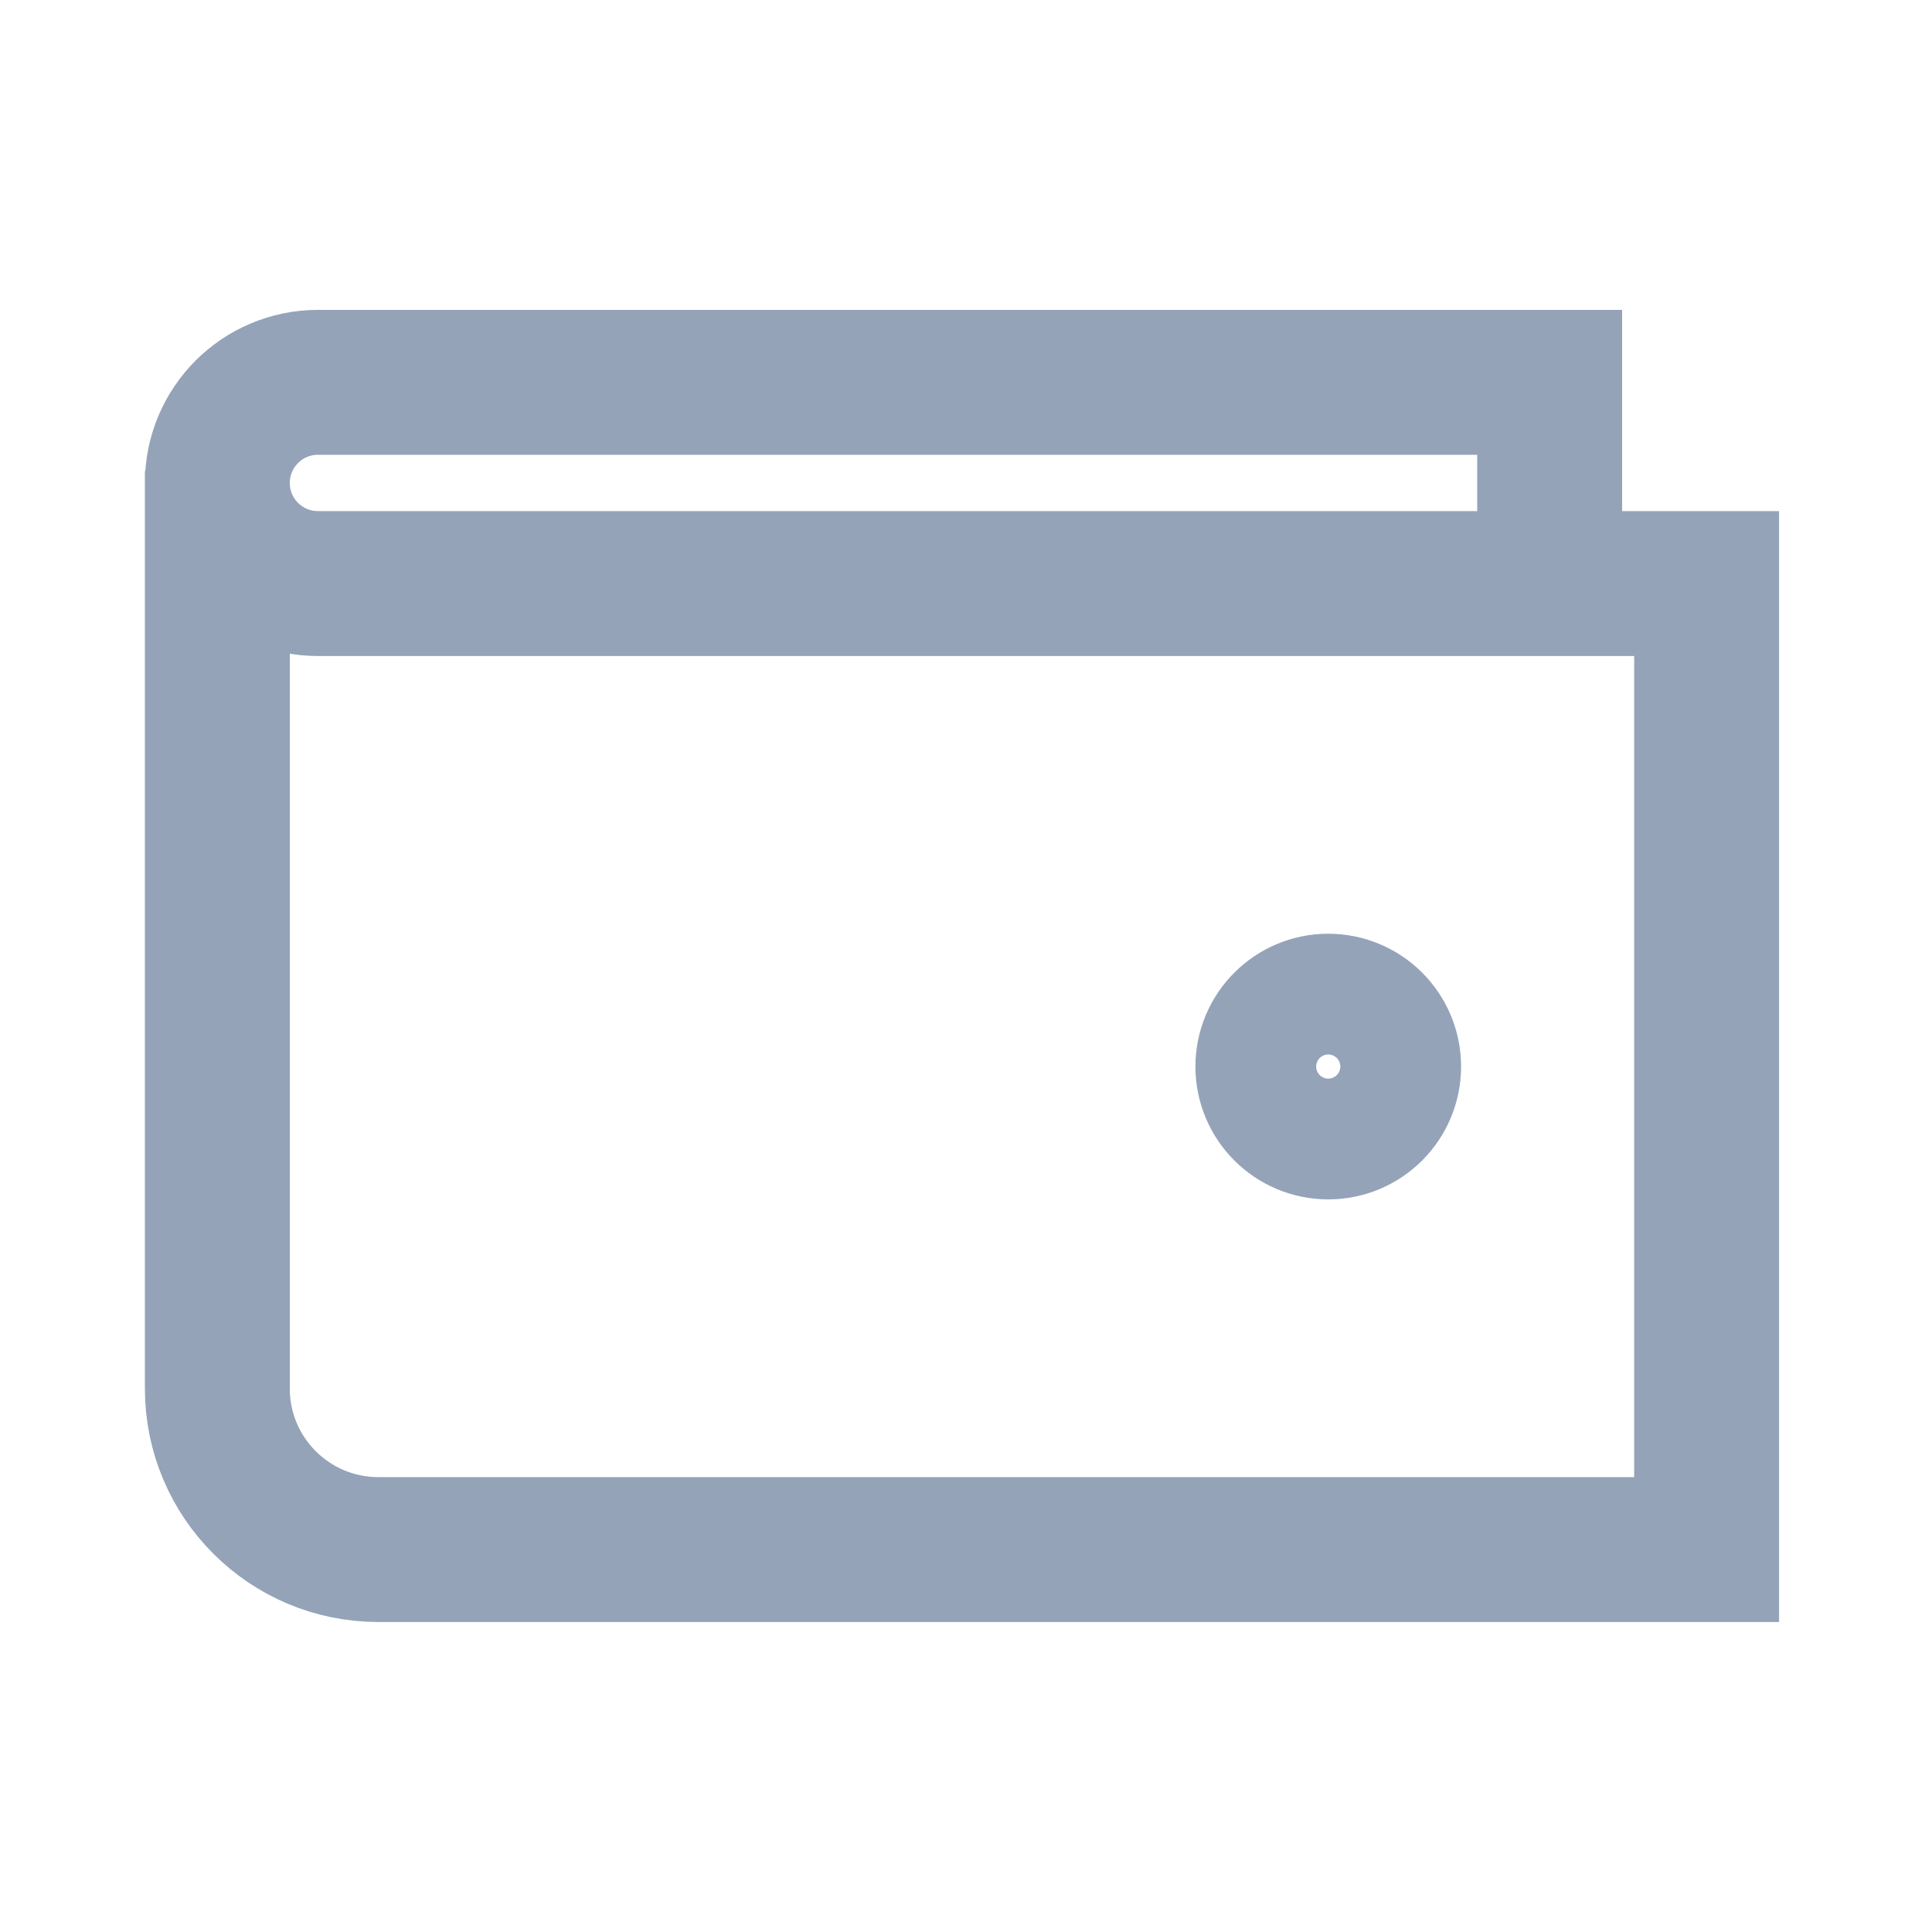 <svg fill="none" width="20" height="20" viewBox="0 0 20 20"
     xmlns="http://www.w3.org/2000/svg" class="h-5 w-5">
  <path d="M16.042 5.416V3.958H3.292C2.716 3.958 2.25 4.424 2.25 5C2.25 5.575 2.716 6.041 3.292 6.041H17.667V16.041H3.917C2.996 16.041 2.25 15.295 2.25 14.375V5.625M14.375 11.041C14.375 11.386 14.095 11.666 13.75 11.666C13.405 11.666 13.125 11.386 13.125 11.041C13.125 10.696 13.405 10.416 13.75 10.416C14.095 10.416 14.375 10.696 14.375 11.041Z"
        stroke="#94a3b8" stroke-width="1.5" stroke-linecap="square"></path>
</svg>

